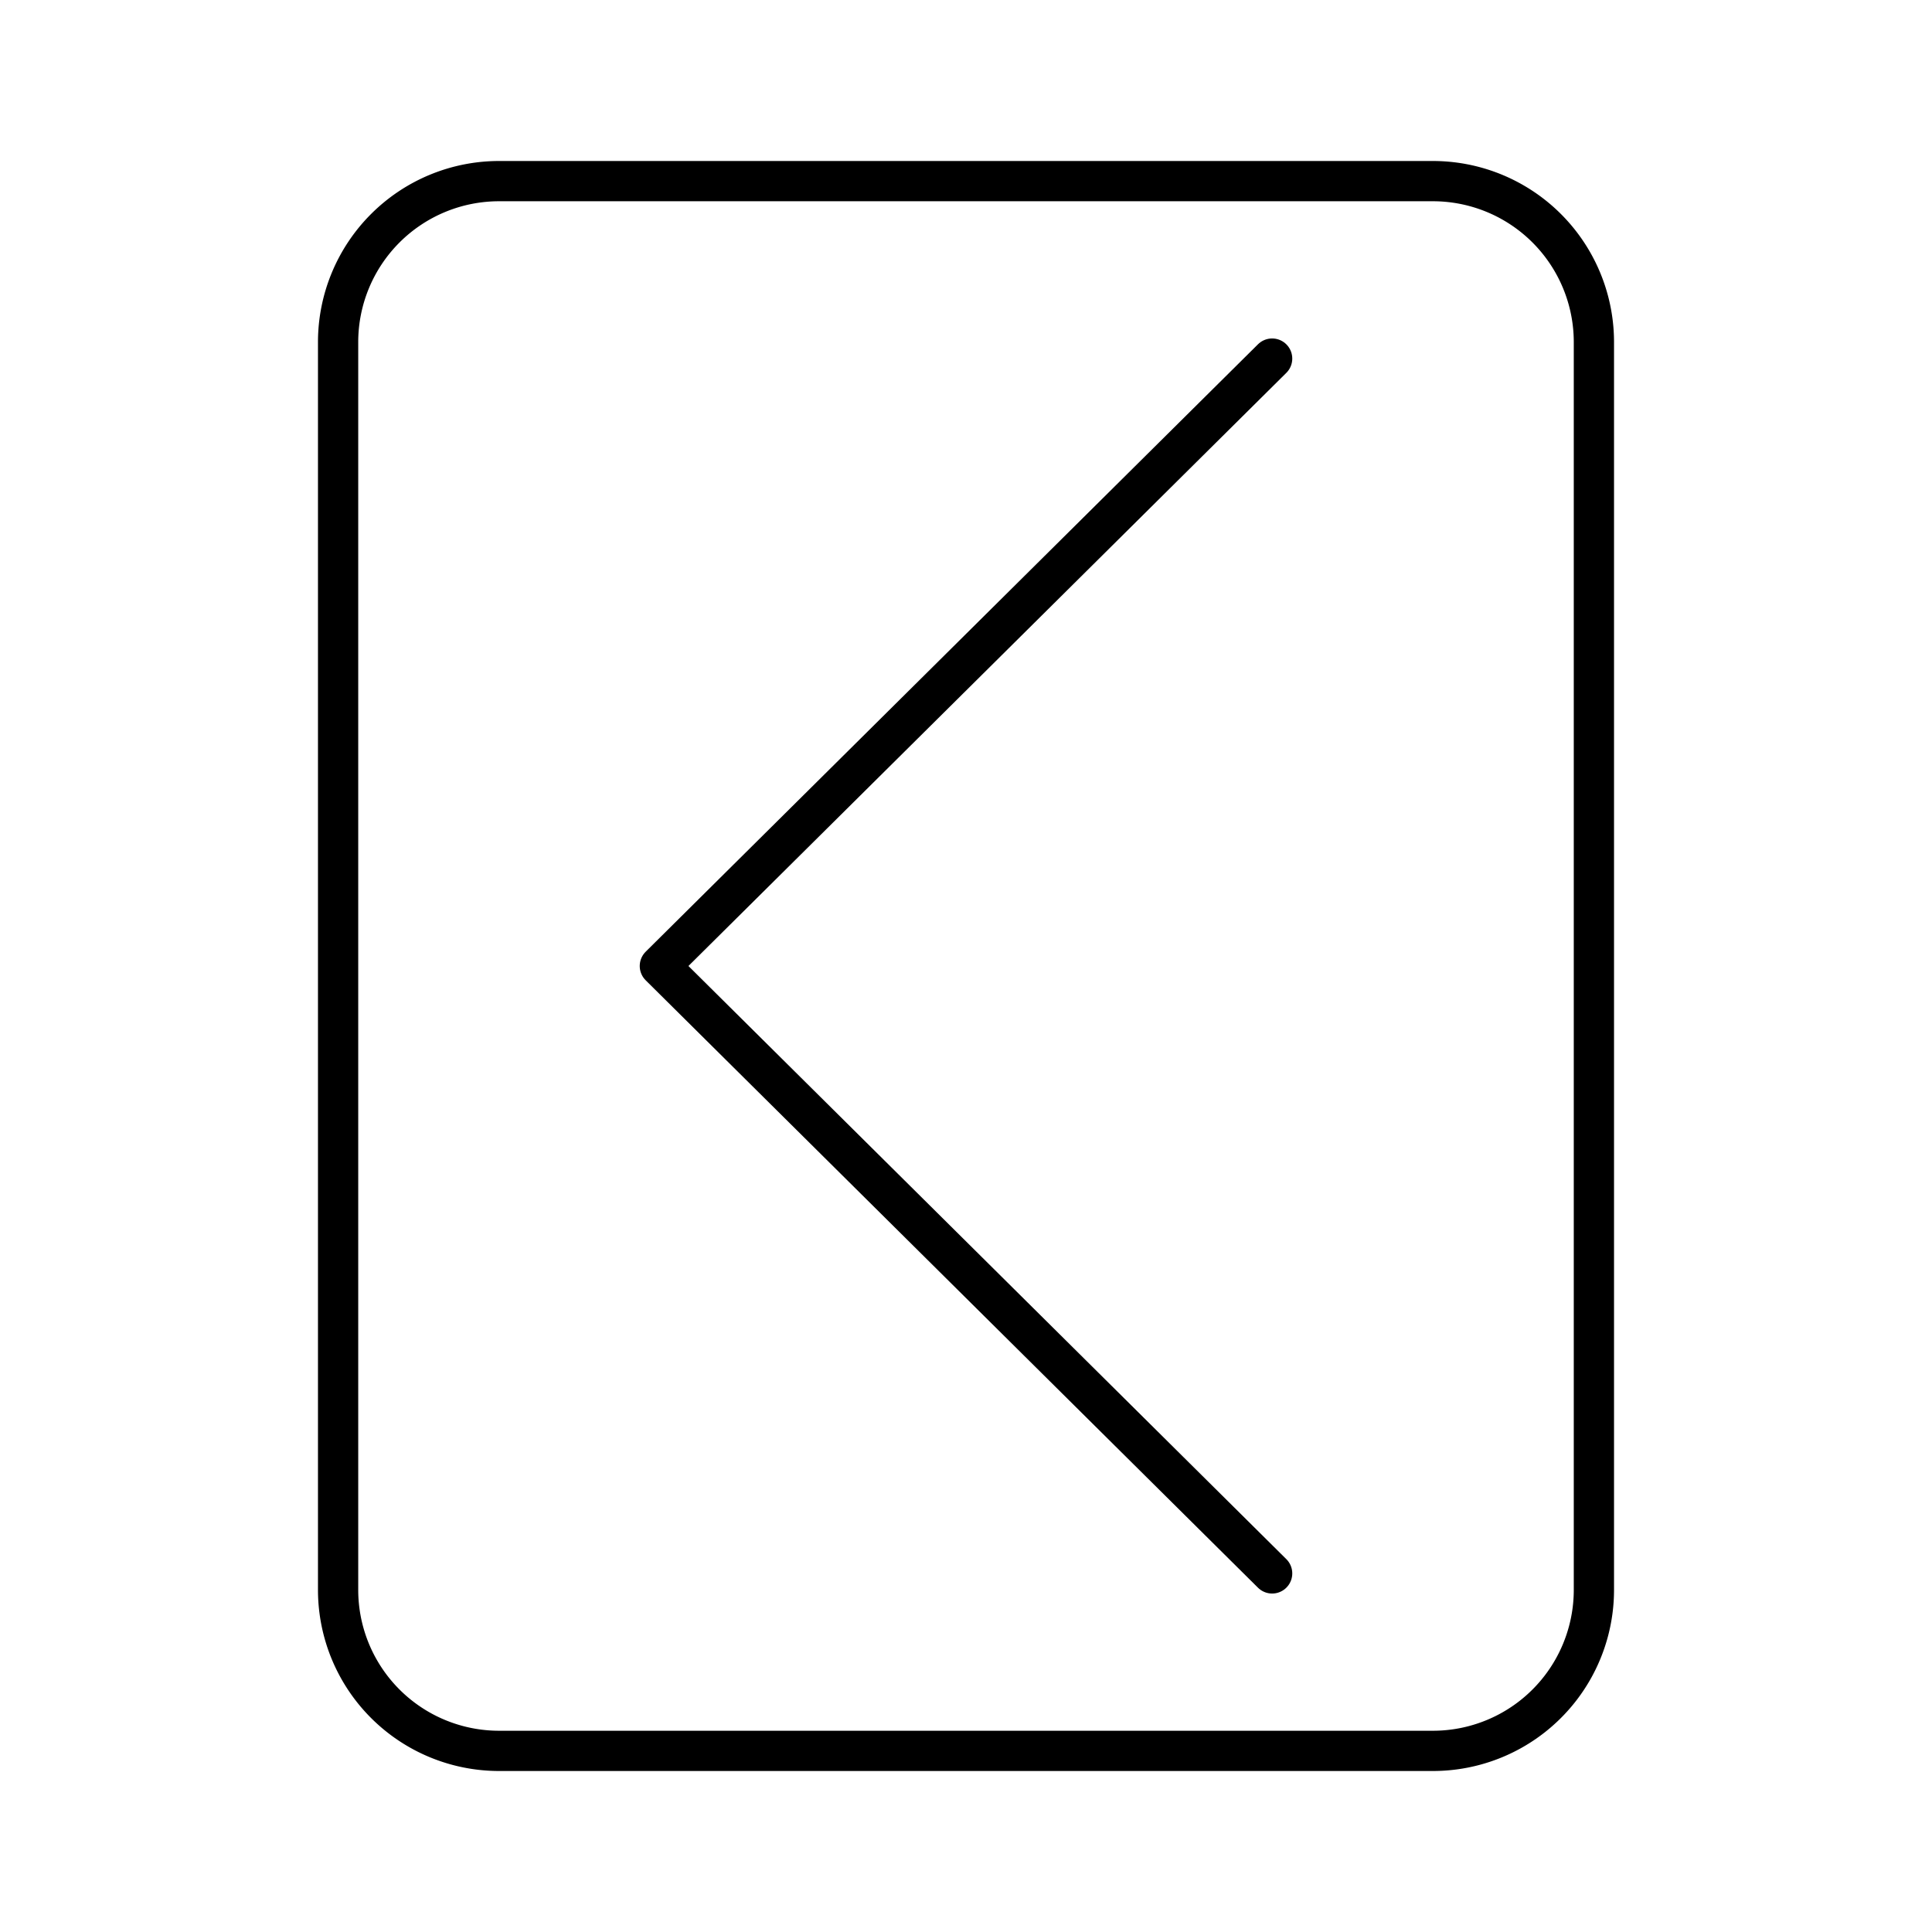 <svg xmlns="http://www.w3.org/2000/svg" width="1em" height="1em" viewBox="0 0 48 48"><path fill="none" stroke="currentColor" stroke-linecap="round" stroke-linejoin="round" d="M12.4 4.5a4 4 0 0 0-4 4v31a4 4 0 0 0 4 4h23.2a4 4 0 0 0 4-4v-31a4 4 0 0 0-4-4z"/><path fill="none" stroke="currentColor" stroke-linecap="round" stroke-linejoin="round" d="M31.606 8.909L16.394 24l15.212 15.091"/></svg>